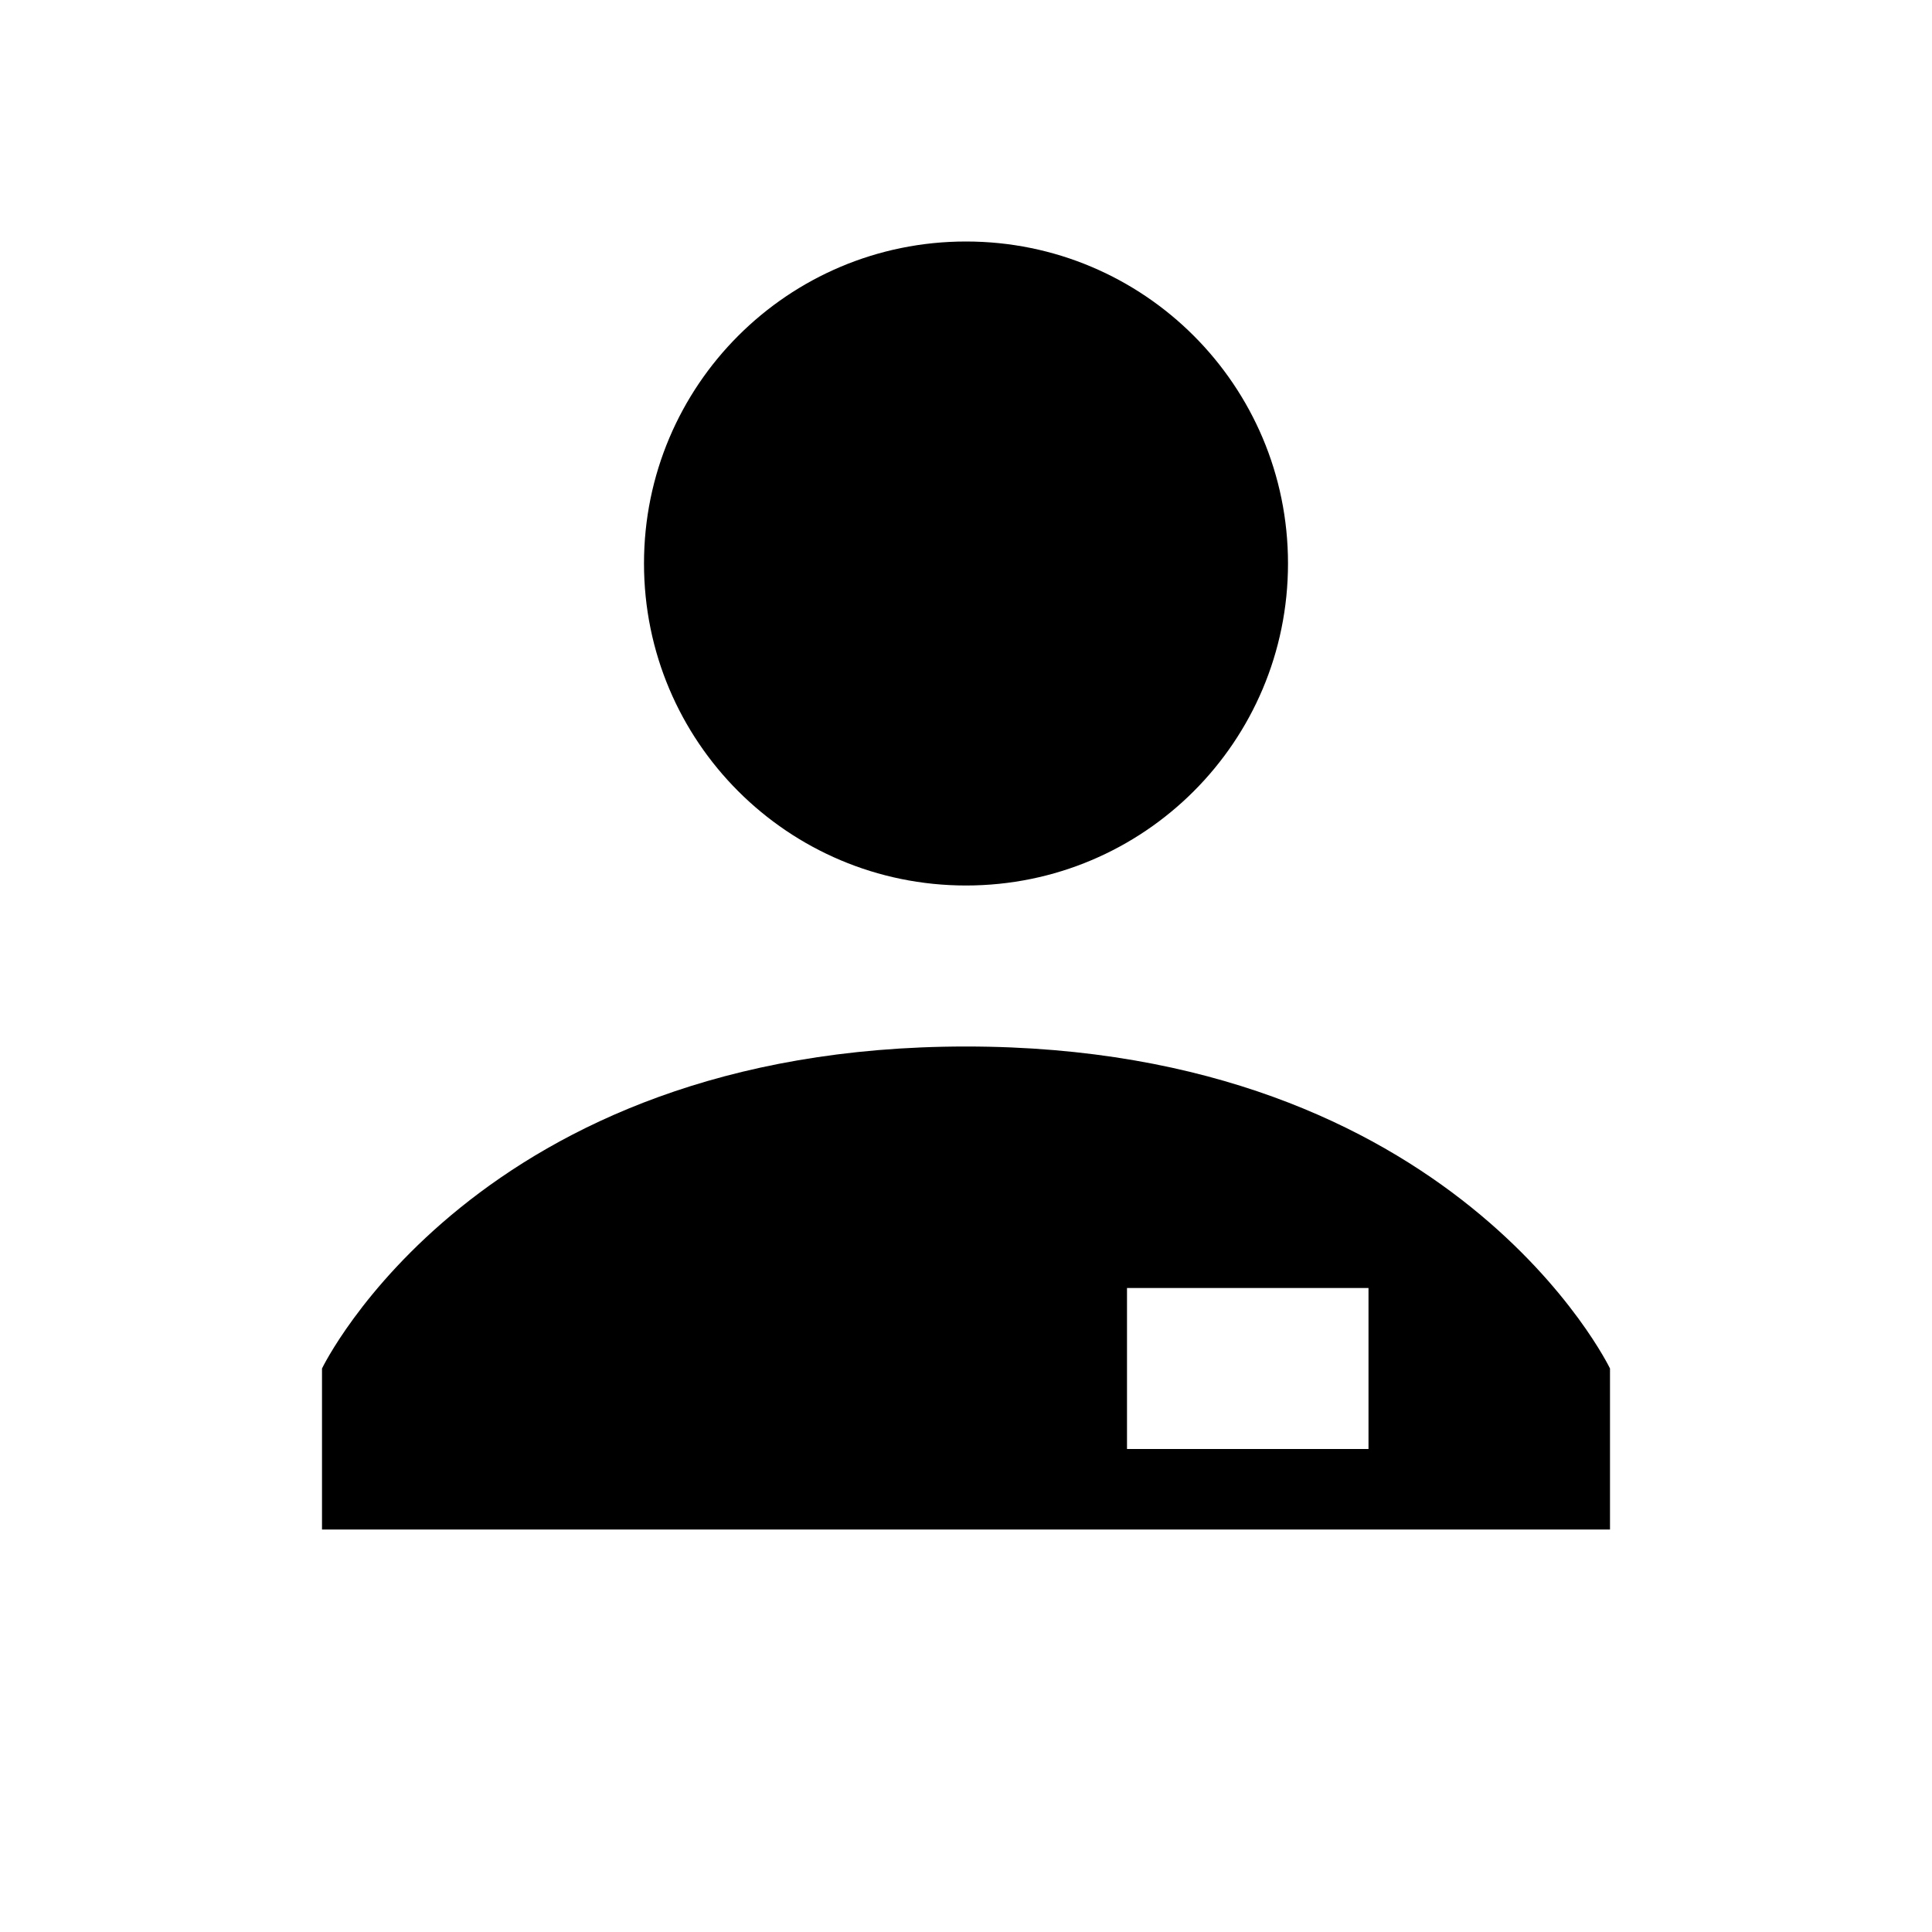 ﻿<svg xmlns="http://www.w3.org/2000/svg" xmlns:xlink="http://www.w3.org/1999/xlink" viewBox="0 0 24 24" version="1.1" width="48" height="48">
<g id="surface1">
<path style=" " d="M 12 3 C 9.789 3 8 4.789 8 7 C 8 9.211 9.789 11 12 11 C 14.211 11 16 9.211 16 7 C 16 4.789 14.211 3 12 3 Z M 12 13 C 5.922 13 4 17 4 17 L 4 19 L 20 19 L 20 17 C 20 17 18.078 13 12 13 Z M 14 16 L 17 16 L 17 18 L 14 18 Z "/>
</g>
</svg>